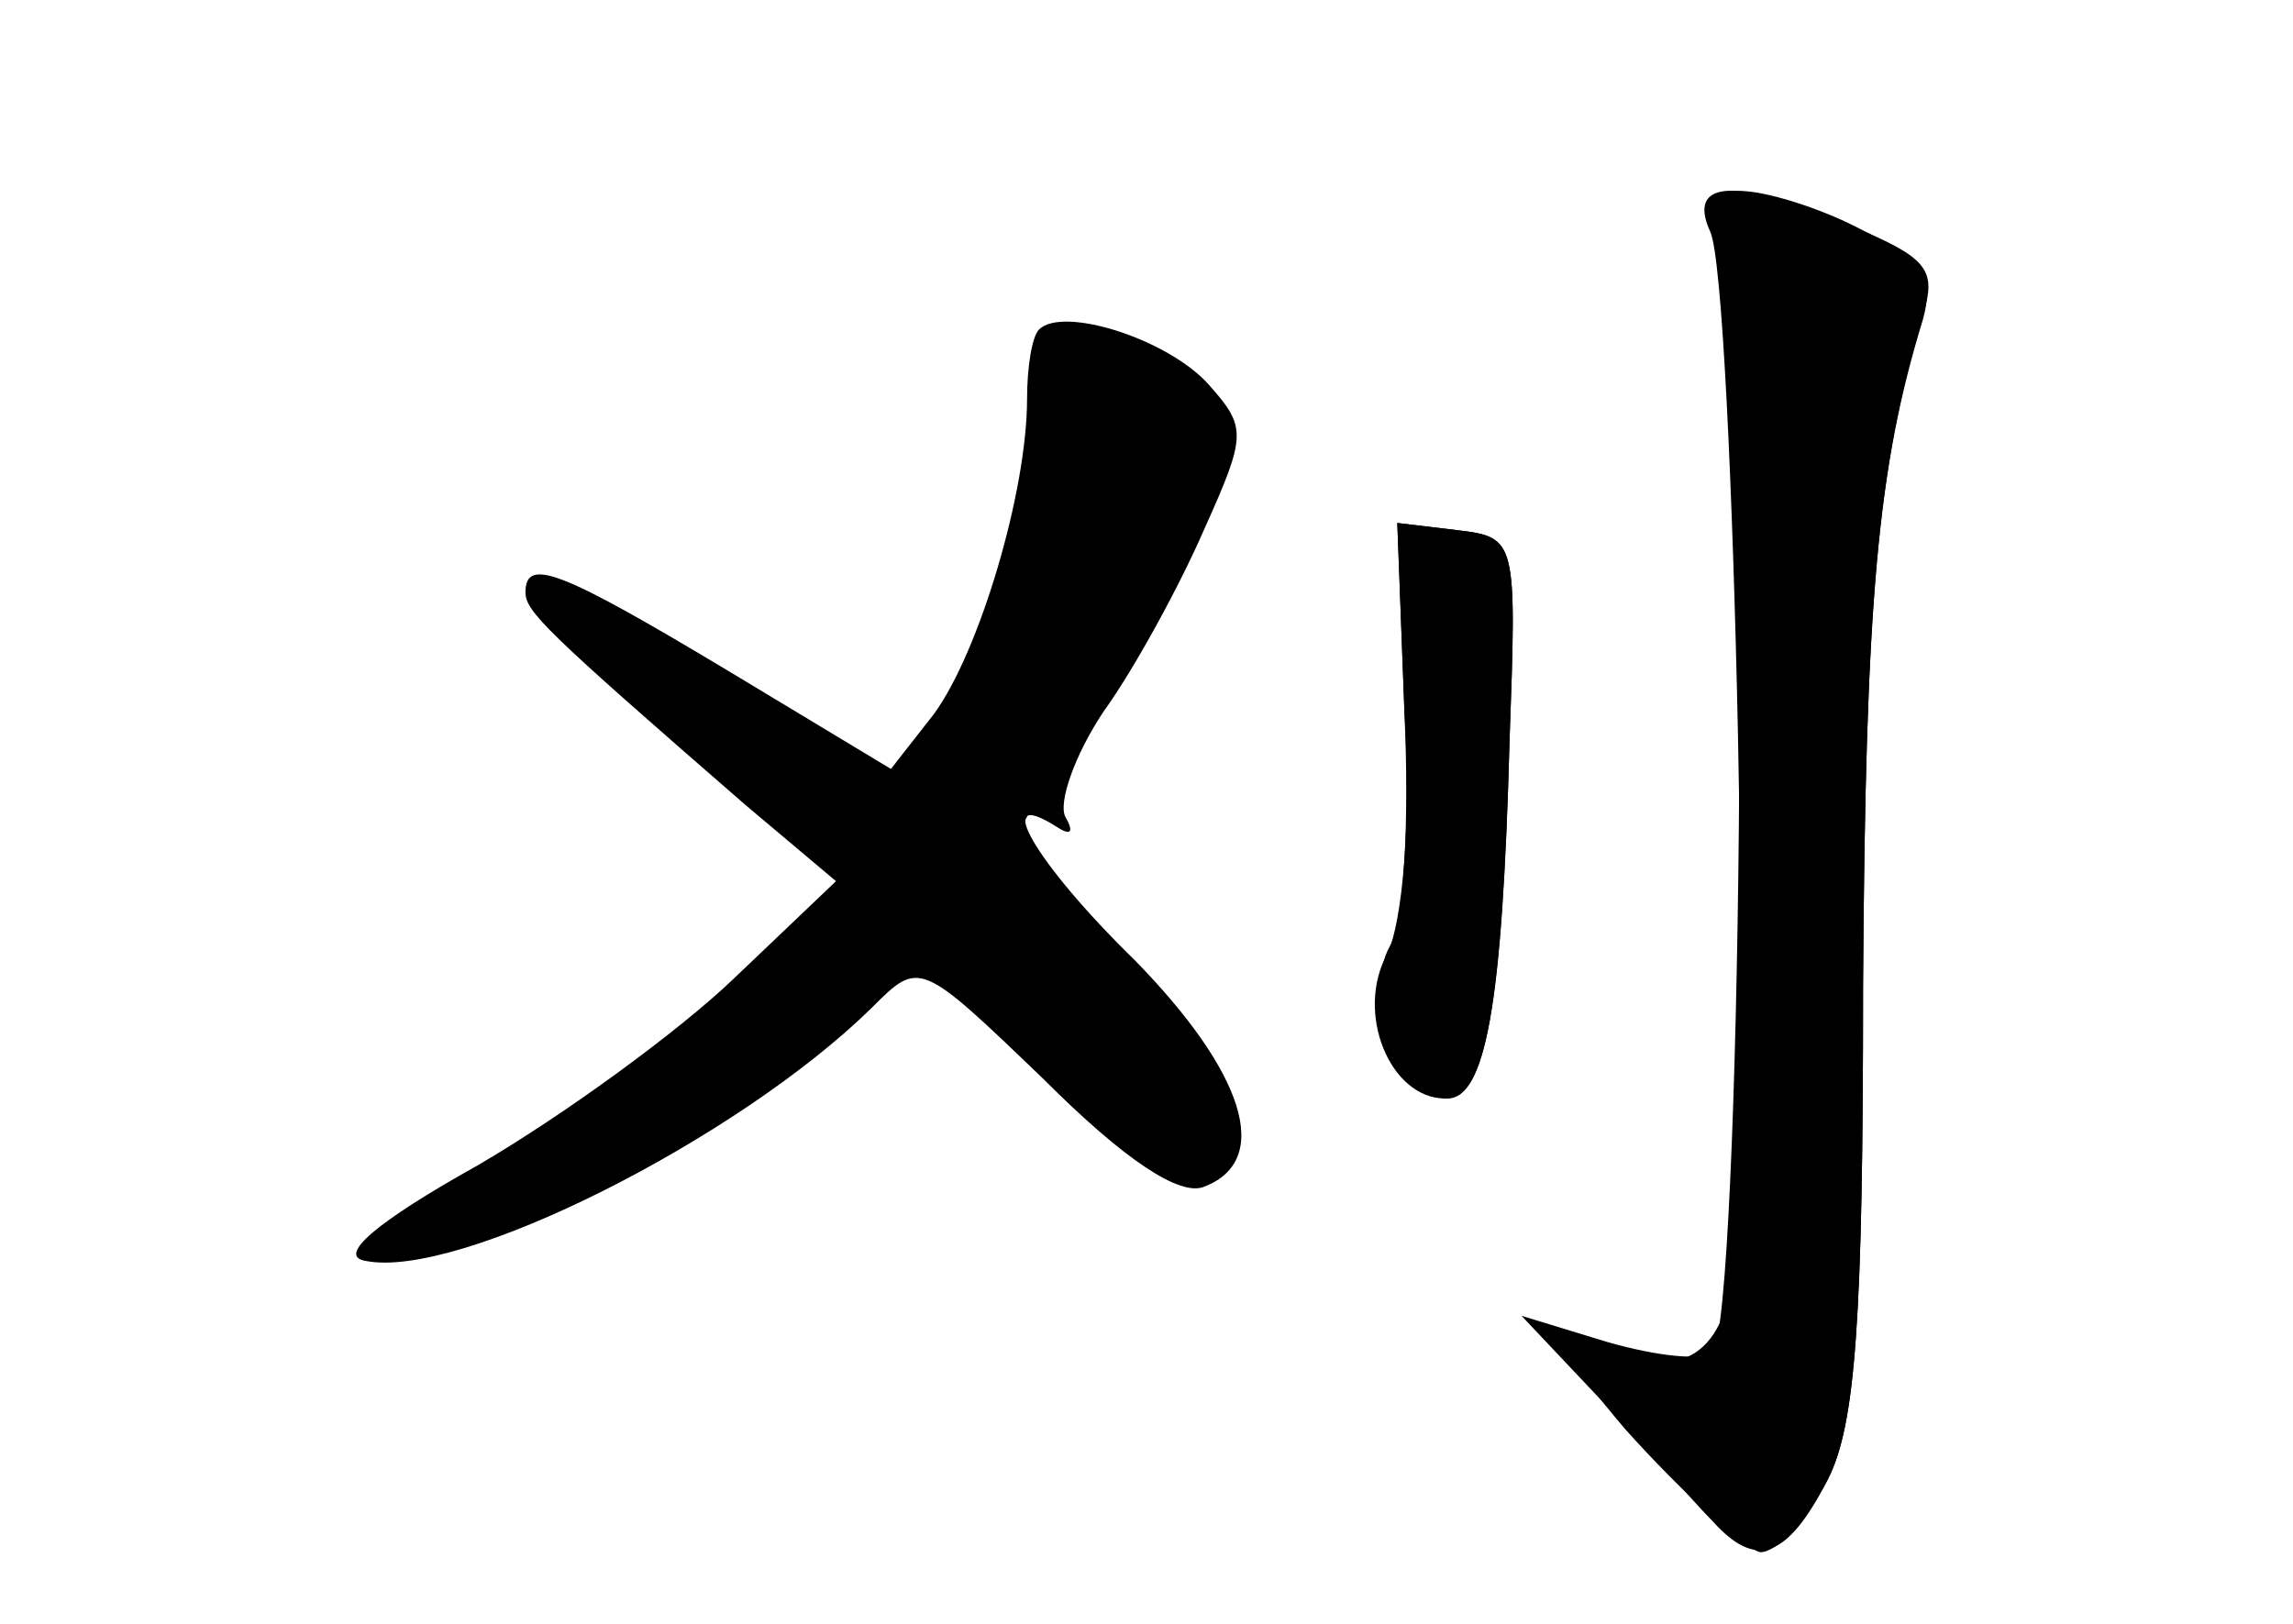 <?xml version="1.0" standalone="no"?>
<!DOCTYPE svg PUBLIC "-//W3C//DTD SVG 20010904//EN"
 "http://www.w3.org/TR/2001/REC-SVG-20010904/DTD/svg10.dtd">
<svg version="1.0" xmlns="http://www.w3.org/2000/svg"
 width="96pt" height="68pt" viewBox="0 0 96 68"
 preserveAspectRatio="xMidYMid meet">
<g transform="translate(0,68) scale(0.1,-0.1)" fill="#000000" stroke="none">
<g id="part-0" class="char-part">
  <path d="M721 571 c12 -34 8 -445 -4 -457 -4 -4 -23 -2 -44 4 l-36 11 34 -36
c19 -20 39 -43 46 -50 18 -20 31 -16 48 17 12 23 15 68 15 207 1 162 6 217 25
279 5 18 0 25 -26 38 -17 9 -40 16 -50 16 -16 0 -17 -4 -8 -29z"/>
  <path d="M435 542 c-3 -3 -5 -16 -5 -29 0 -39 -20 -106 -39 -132 l-18 -23 -68
41 c-70 42 -85 48 -85 33 0 -8 8 -16 92 -89 l38 -32 -43 -41 c-23 -22 -71 -57
-107 -78 -43 -24 -59 -38 -47 -40 39 -8 156 51 212 106 20 20 20 20 72 -30 34
-34 57 -49 67 -45 29 11 17 48 -29 95 -42 41 -60 73 -33 56 6 -4 8 -3 4 4 -3
6 4 26 16 44 13 18 32 53 42 76 18 40 18 43 2 61 -17 19 -61 33 -71 23z"/>
  <path d="M588 381 c2 -43 0 -87 -6 -97 -12 -21 4 -64 24 -64 16 0 23 40 26
150 3 84 3 85 -22 88 l-25 3 3 -80z"/>
</g>
<g id="part-1" class="char-part">
  <path d="M435 502 c-10 -62 -24 -106 -43 -130 l-17 -22 -73 45 c-39 25 -72 42
-72 37 0 -4 28 -33 62 -65 l63 -57 -48 -45 c-26 -24 -73 -58 -103 -76 -30 -17
-54 -33 -52 -35 2 -2 22 1 43 7 41 12 97 44 156 90 l36 28 46 -44 c51 -50 77
-57 77 -22 0 14 -18 40 -45 67 -44 44 -45 44 -28 69 10 15 32 54 49 88 34 67
33 73 -18 92 -26 10 -27 9 -33 -27z"/>
</g>
<g id="part-2" class="char-part">
  <path d="M588 382 c3 -47 -1 -88 -7 -101 -14 -25 1 -61 24 -61 17 0 24 37 27
150 3 84 3 85 -22 88 l-25 3 3 -79z"/>
</g>
<g id="part-3" class="char-part">
  <path d="M716 583 c10 -21 18 -394 9 -440 -6 -36 -28 -43 -68 -21 -13 7 -4 -8
23 -40 25 -28 51 -51 57 -52 7 0 19 13 28 30 12 23 15 68 15 207 1 163 6 216
25 281 6 19 2 24 -29 37 -49 21 -70 20 -60 -2z"/>
</g>
</g>
</svg>